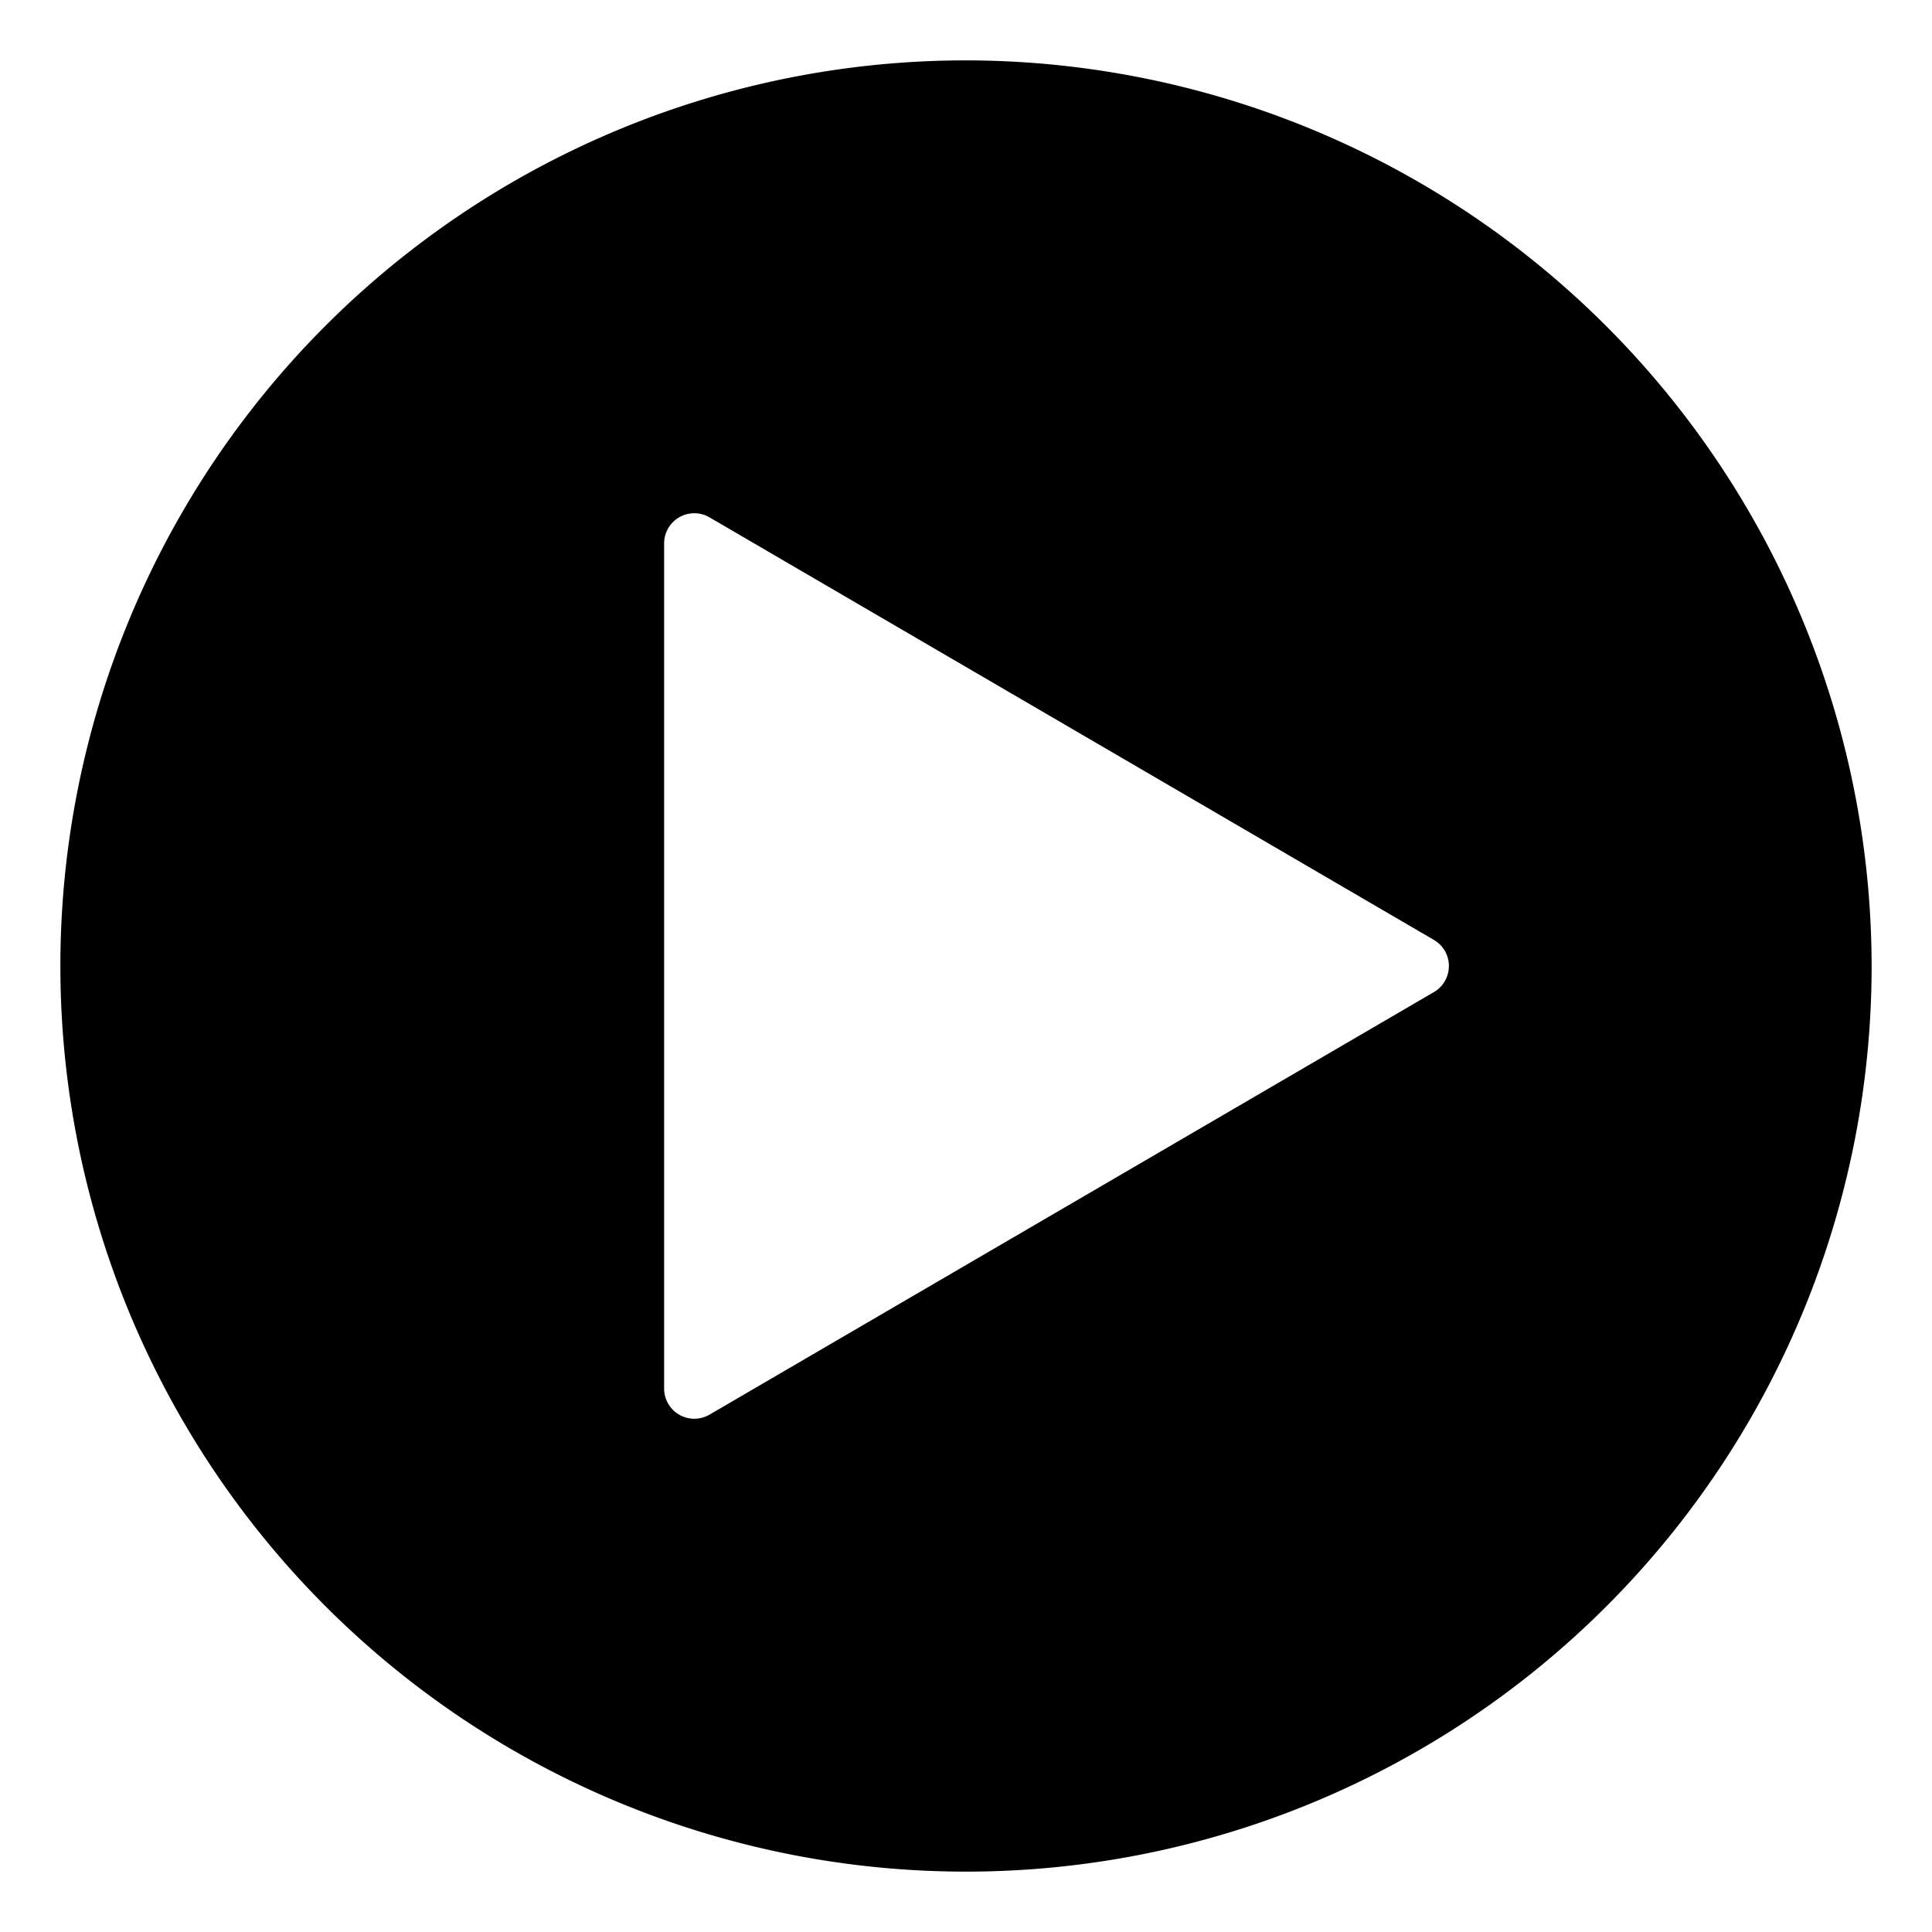 <svg xmlns="http://www.w3.org/2000/svg" height="64" width="64" viewBox="0 0 64 64"><title>btn play</title><g fill="#000000" class="nc-icon-wrapper"><path d="M32,2A30,30,0,1,0,62,32,30.034,30.034,0,0,0,32,2ZM47.5,32.864l-24,14A1,1,0,0,1,22,46V18a1,1,0,0,1,1.5-.864l24,14a1,1,0,0,1,0,1.728Z" fill="#000000"></path></g></svg>